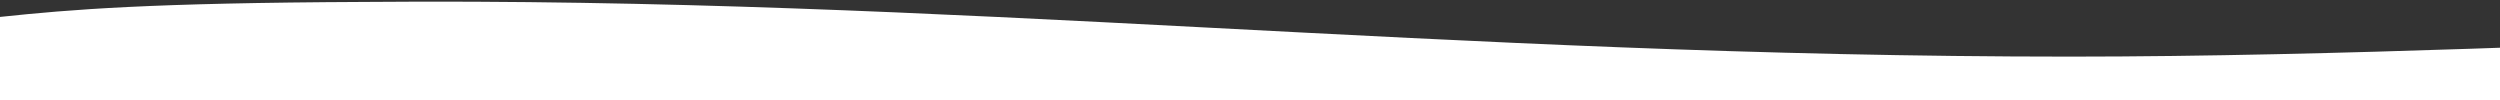<svg xmlns="http://www.w3.org/2000/svg" width="100%" viewBox="0 0 1000 40" preserveAspectRatio="none">
    <rect x="0" y="0" width="1000" height="40" fill="#333333" stroke="none"/>
    <g stroke="#121212" stroke-width="0" fill="none" fill-rule="evenodd">
        <g transform="translate(0, -454)" fill="#FFFFFF">
            <path d="M-0.037,469.616 C43.248,470.583 164.085,476.651 272.065,476.649 C523.542,476.643 717.481,452.772 954.444,454.772 C1040.181,455.157 1071.474,457.748 1100.143,460.772 C1100.225,485.412 1100.143,495 1100.143,495 L0.143,495"
                  transform="translate(550.071, 474.826) scale(-1, 1) translate(-550.071, -474.826) "></path>
        </g>
    </g>
</svg>